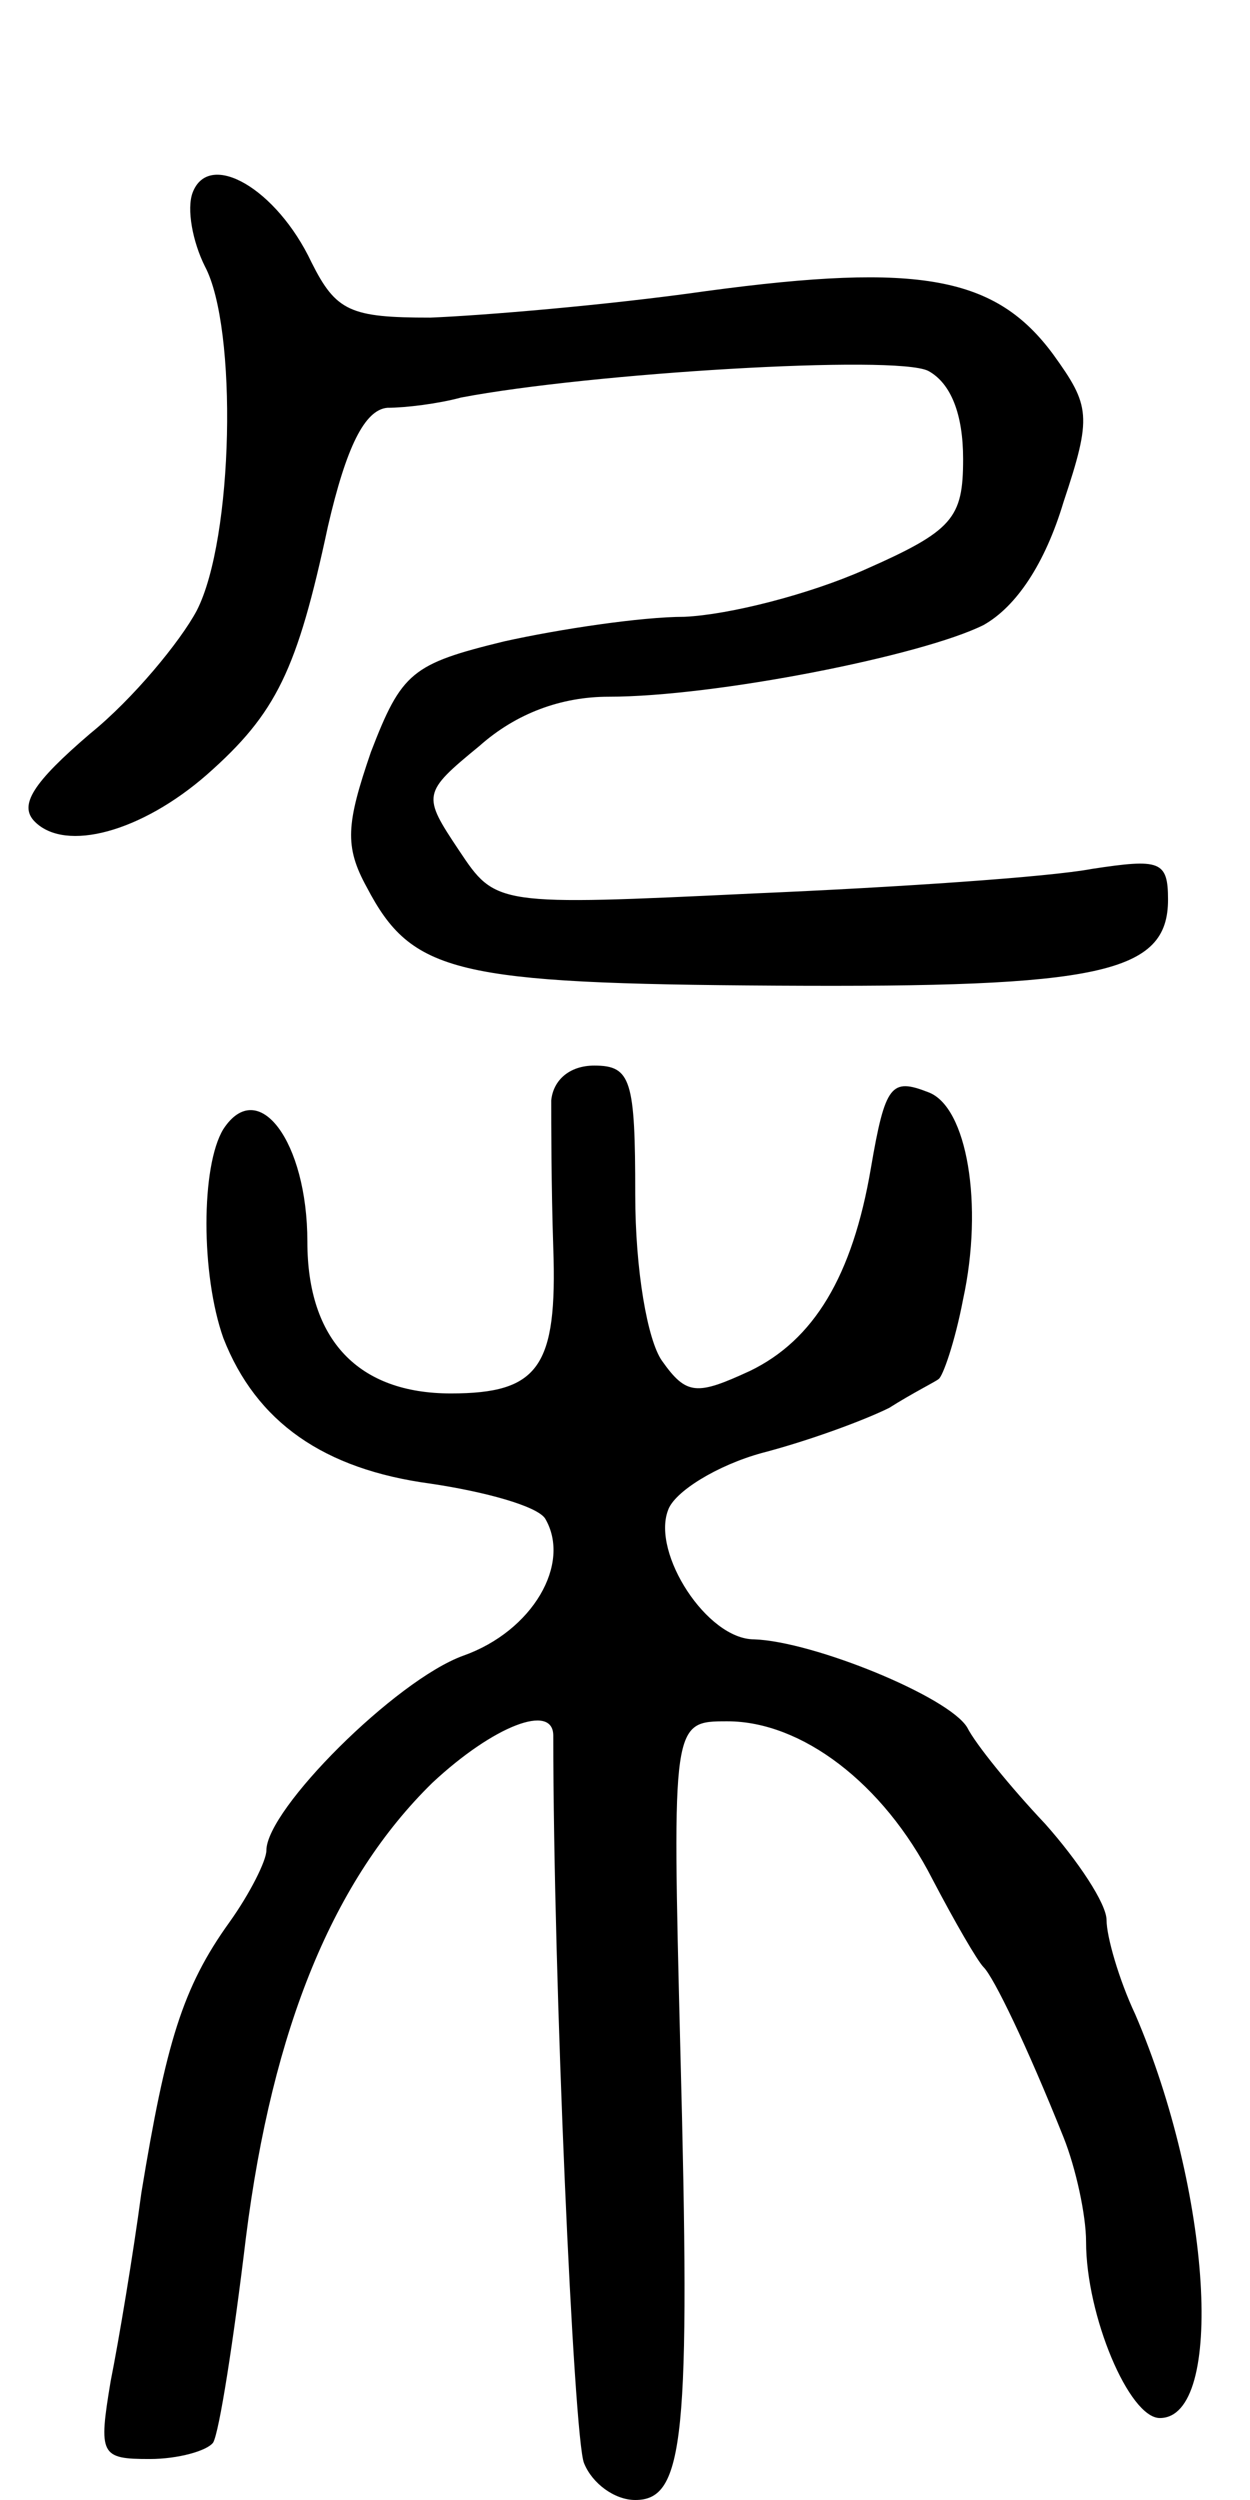 <svg version="1.0" xmlns="http://www.w3.org/2000/svg"
 width="61pt" height="122pt" viewBox="0 0 61 122"
 preserveAspectRatio="xMidYMid meet">
<g transform="translate(0,122) scale(0.1,-0.1)"
fill="#000000" stroke="none">
<path d="M94 1126 c-3 -8 0 -24 6 -36 16 -30 14 -133 -4 -168 -8 -15 -31 -43
-52 -60 -28 -24 -35 -35 -27 -43 15 -15 52 -5 84 23 34 30 44 51 59 121 9 39
18 57 29 58 9 0 25 2 36 5 63 12 212 21 228 13 11 -6 17 -21 17 -43 0 -29 -5
-35 -48 -54 -27 -12 -66 -22 -88 -23 -21 0 -61 -6 -88 -12 -45 -11 -50 -15
-65 -54 -12 -35 -13 -46 -2 -66 22 -42 43 -47 200 -48 158 -1 191 6 191 42 0
19 -4 20 -37 15 -21 -4 -95 -9 -165 -12 -126 -6 -126 -6 -144 21 -18 27 -18
28 10 51 18 16 40 24 63 24 52 0 153 20 183 35 16 9 30 30 39 60 14 42 13 47
-5 72 -28 38 -65 45 -169 31 -49 -7 -110 -12 -135 -13 -39 0 -46 3 -58 27 -17
36 -50 55 -58 34z"/>
<path d="M269 683 c0 -10 0 -42 1 -72 2 -58 -7 -71 -50 -71 -45 0 -70 26 -70
74 0 49 -24 81 -41 55 -11 -18 -11 -71 0 -102 16 -41 49 -64 101 -71 27 -4 52
-11 56 -17 13 -22 -6 -55 -40 -67 -33 -12 -96 -75 -96 -95 0 -5 -8 -21 -18
-35 -23 -32 -31 -59 -43 -132 -4 -30 -11 -72 -15 -92 -6 -36 -5 -38 19 -38 14
0 28 4 31 8 3 5 10 50 16 100 13 103 43 175 91 222 30 28 59 39 59 23 0 -119
10 -343 15 -355 4 -10 15 -18 25 -18 24 0 27 30 22 220 -4 160 -4 160 23 160
36 0 76 -30 100 -77 11 -21 22 -40 25 -43 5 -5 21 -38 39 -83 6 -15 11 -38 11
-51 0 -36 21 -86 36 -86 32 0 25 111 -12 197 -8 17 -14 38 -14 46 0 8 -14 29
-30 47 -17 18 -34 39 -38 47 -9 15 -75 42 -104 43 -23 0 -50 42 -42 63 3 9 24
22 46 28 23 6 50 16 62 22 11 7 23 13 24 14 2 1 8 18 12 39 10 46 2 94 -17
101 -18 7 -21 4 -28 -37 -9 -53 -28 -84 -59 -99 -26 -12 -31 -12 -43 5 -7 10
-13 44 -13 81 0 56 -2 63 -20 63 -12 0 -20 -7 -21 -17z"/>
</g>
</svg>
